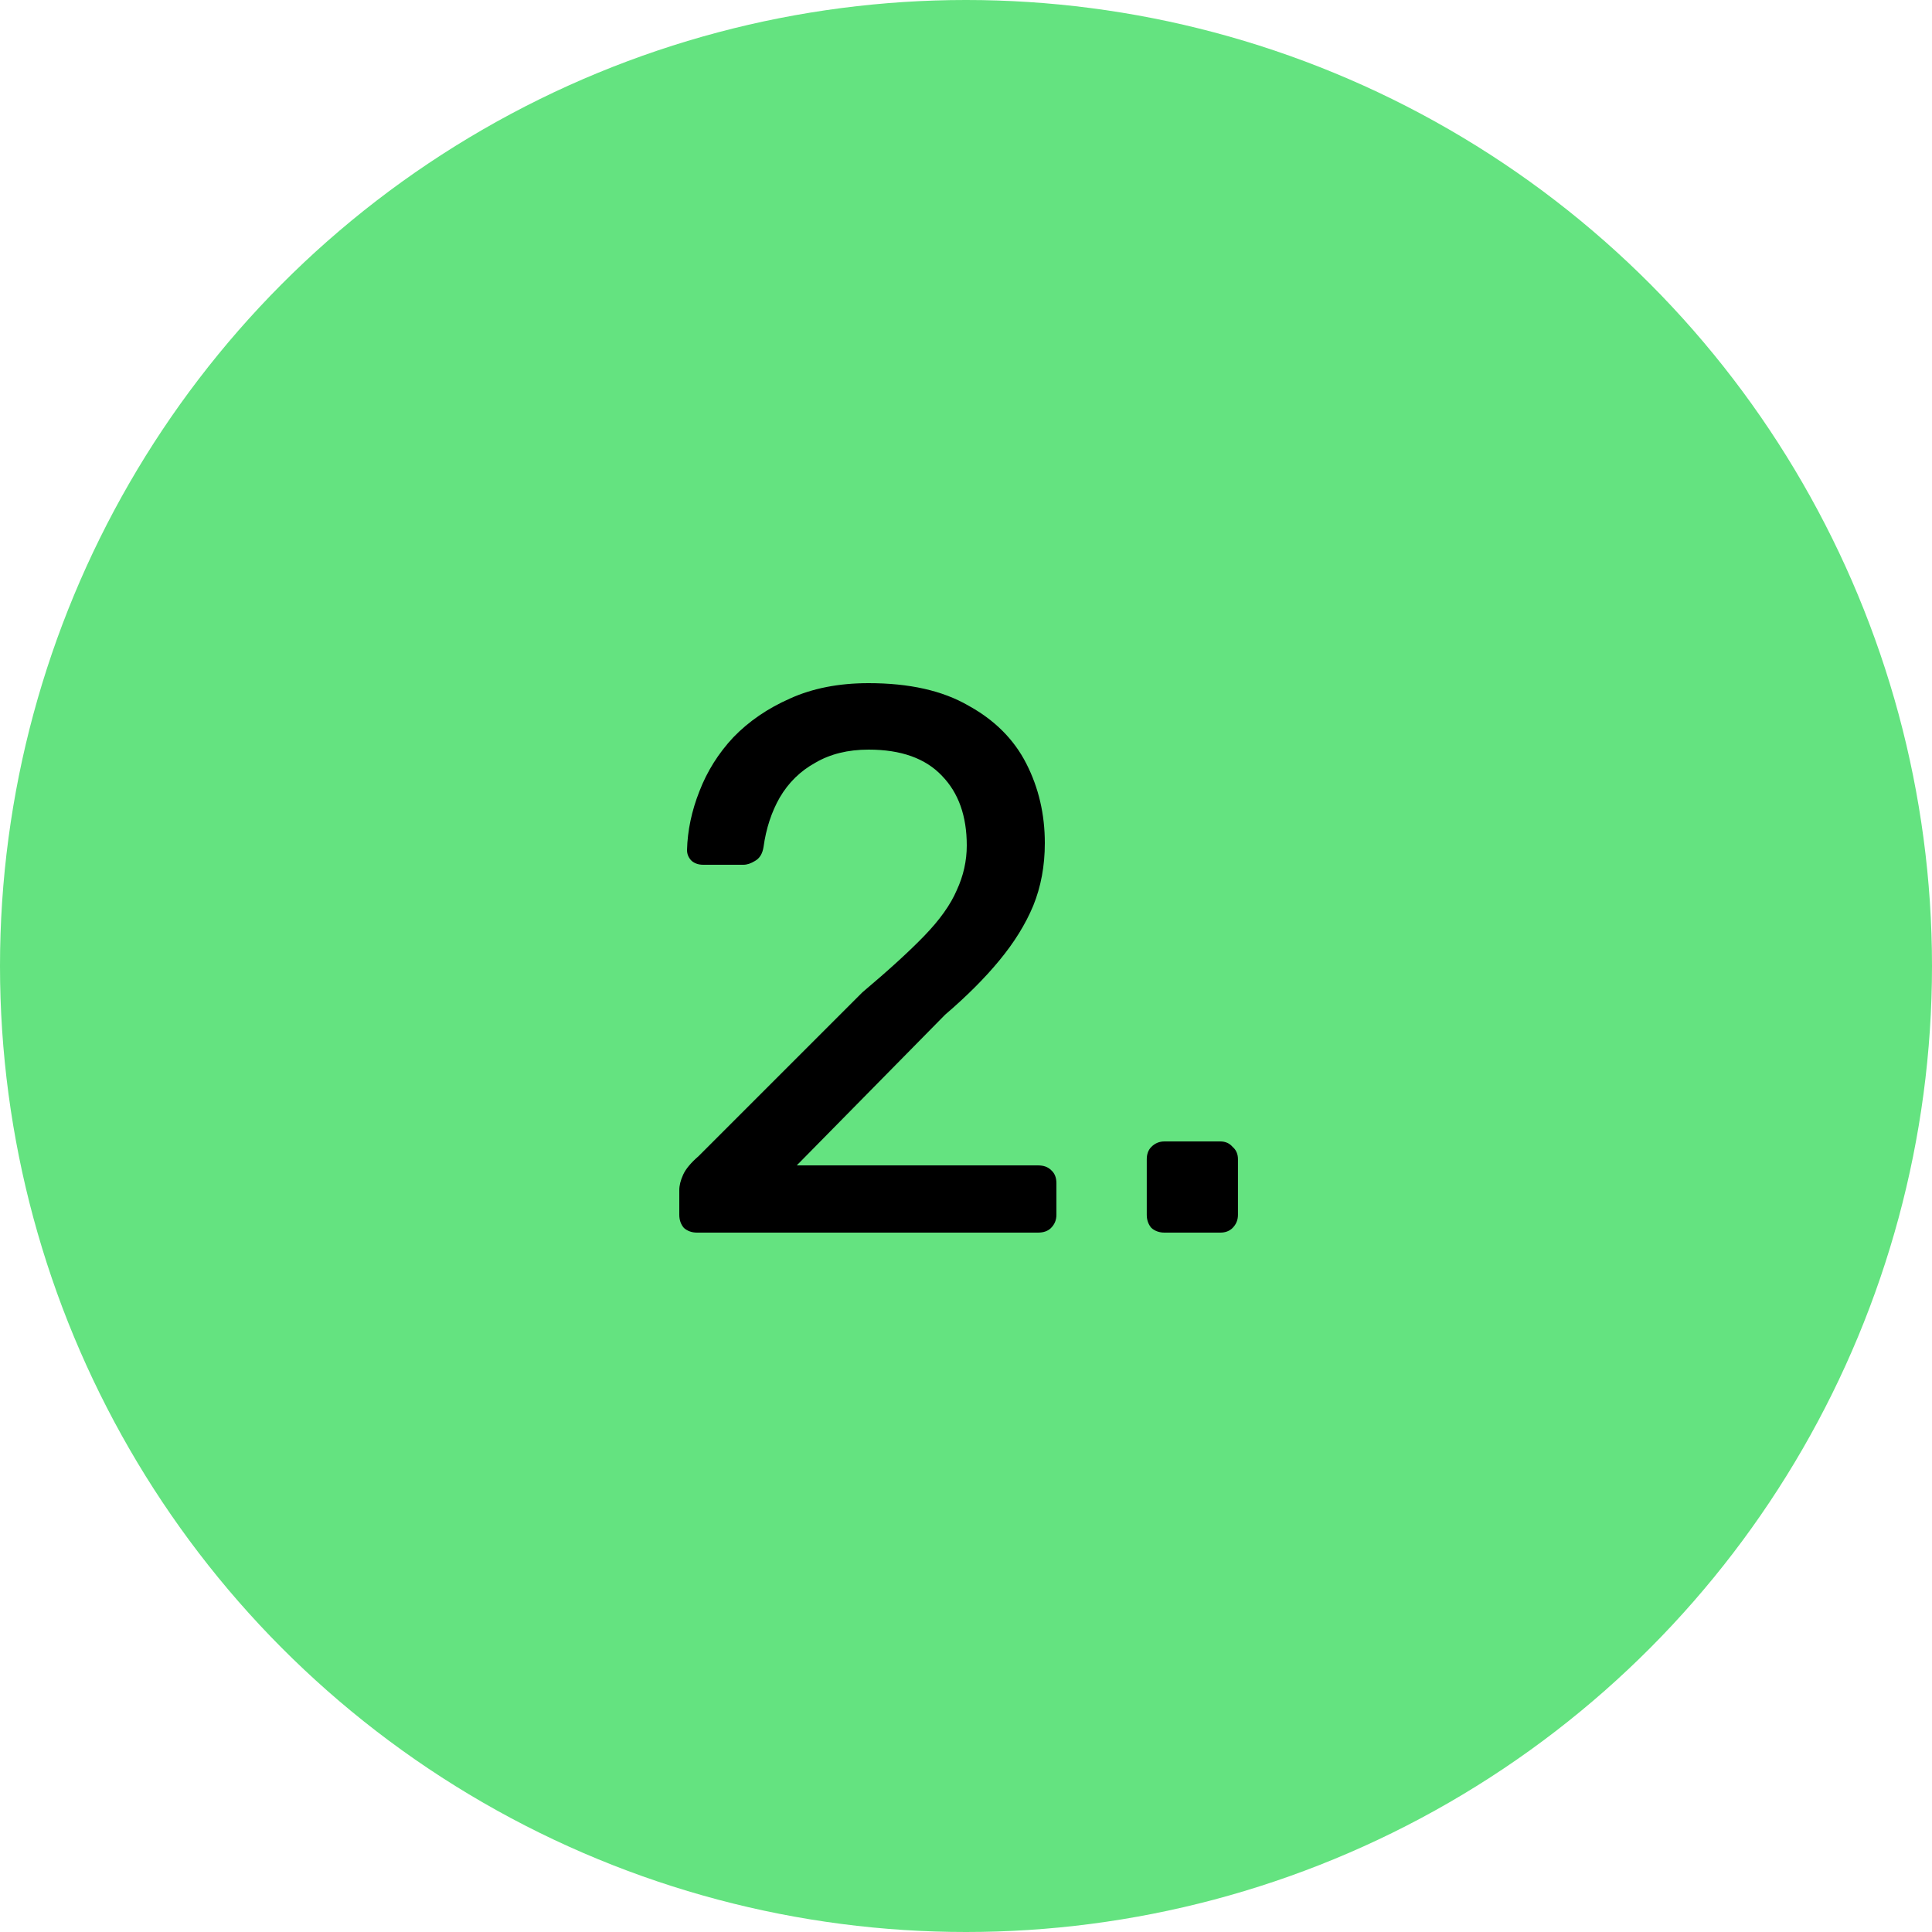 <svg width="500" height="500" viewBox="0 0 500 500" fill="none" xmlns="http://www.w3.org/2000/svg">
<circle cx="250" cy="250" r="250" fill="#64E380"/>
<path d="M180.4 319C179.067 319 177.933 318.6 177 317.8C176.2 316.867 175.8 315.733 175.8 314.4V308C175.8 306.8 176.133 305.467 176.8 304C177.467 302.533 178.8 300.933 180.8 299.2L223.2 256.8C230 251.067 235.333 246.2 239.2 242.2C243.2 238.067 246 234.133 247.6 230.4C249.333 226.667 250.2 222.8 250.2 218.8C250.2 211.2 248.067 205.2 243.8 200.8C239.533 196.267 233.2 194 224.8 194C219.467 194 214.867 195.133 211 197.4C207.133 199.533 204.067 202.533 201.8 206.4C199.667 210.133 198.267 214.4 197.6 219.2C197.333 220.933 196.6 222.133 195.4 222.8C194.333 223.467 193.333 223.8 192.4 223.8H182C180.8 223.8 179.8 223.467 179 222.8C178.2 222 177.8 221.067 177.8 220C177.933 214.933 179 209.867 181 204.8C183 199.6 185.933 194.933 189.8 190.8C193.8 186.667 198.667 183.333 204.4 180.8C210.267 178.133 217.067 176.8 224.8 176.8C235.333 176.8 243.933 178.733 250.6 182.6C257.4 186.333 262.4 191.333 265.6 197.6C268.8 203.867 270.4 210.733 270.4 218.2C270.4 224.067 269.4 229.467 267.4 234.4C265.4 239.2 262.467 243.933 258.6 248.6C254.867 253.133 250.2 257.8 244.6 262.6L206.2 301.6H268.6C270.067 301.6 271.2 302 272 302.8C272.933 303.6 273.4 304.733 273.4 306.2V314.4C273.4 315.733 272.933 316.867 272 317.8C271.2 318.6 270.067 319 268.6 319H180.4ZM301.383 319C300.049 319 298.916 318.6 297.983 317.8C297.183 316.867 296.783 315.733 296.783 314.4V300C296.783 298.667 297.183 297.6 297.983 296.8C298.916 295.867 300.049 295.4 301.383 295.4H315.783C317.116 295.4 318.183 295.867 318.983 296.8C319.916 297.6 320.383 298.667 320.383 300V314.4C320.383 315.733 319.916 316.867 318.983 317.8C318.183 318.6 317.116 319 315.783 319H301.383Z" fill="black"/>
</svg>
